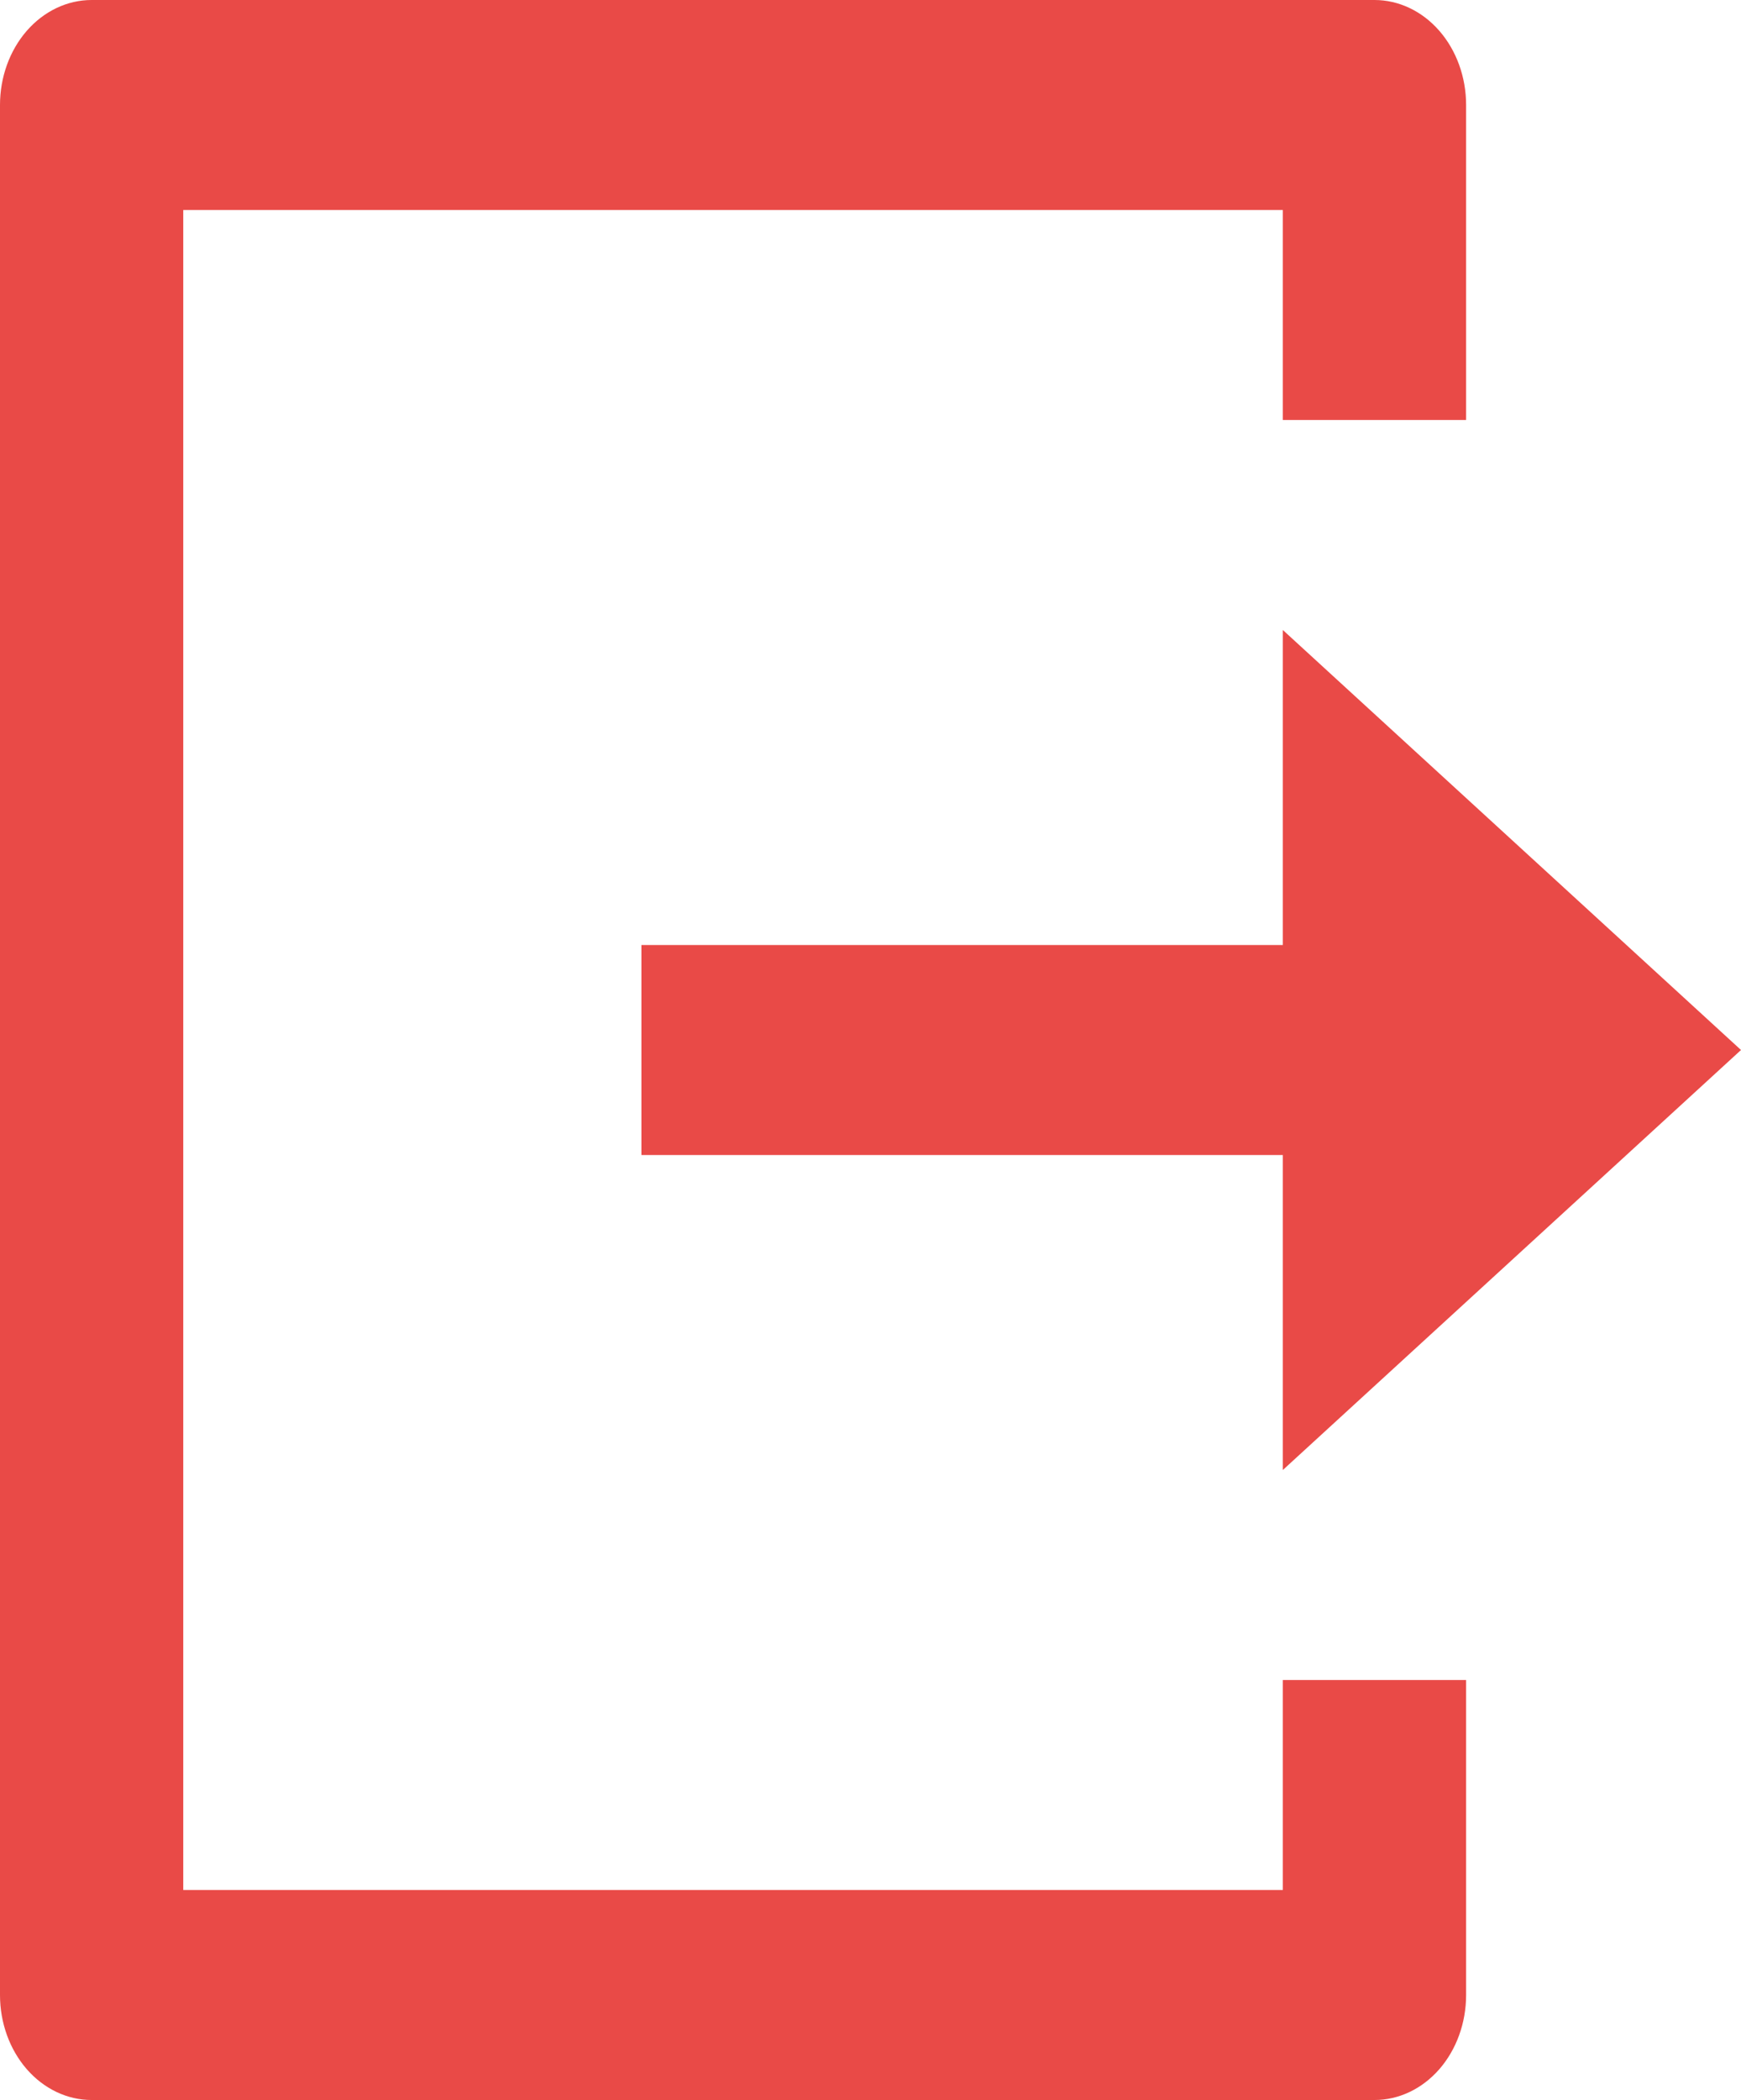 <svg width="107" height="129" viewBox="0 0 107 129" fill="none" xmlns="http://www.w3.org/2000/svg">
<path d="M5.632 129C4.138 129 2.706 128.32 1.649 127.111C0.593 125.901 0 124.261 0 122.55V6.45C0 4.739 0.593 3.099 1.649 1.889C2.706 0.68 4.138 0 5.632 0H84.474C85.967 0 87.4 0.68 88.456 1.889C89.512 3.099 90.105 4.739 90.105 6.45V25.8H78.842V12.9H11.263V116.1H78.842V103.2H90.105V122.55C90.105 124.261 89.512 125.901 88.456 127.111C87.4 128.32 85.967 129 84.474 129H5.632ZM78.842 90.3V70.95H39.421V58.05H78.842V38.7L107 64.5L78.842 90.3Z" fill="#E94A47"/>
</svg>
